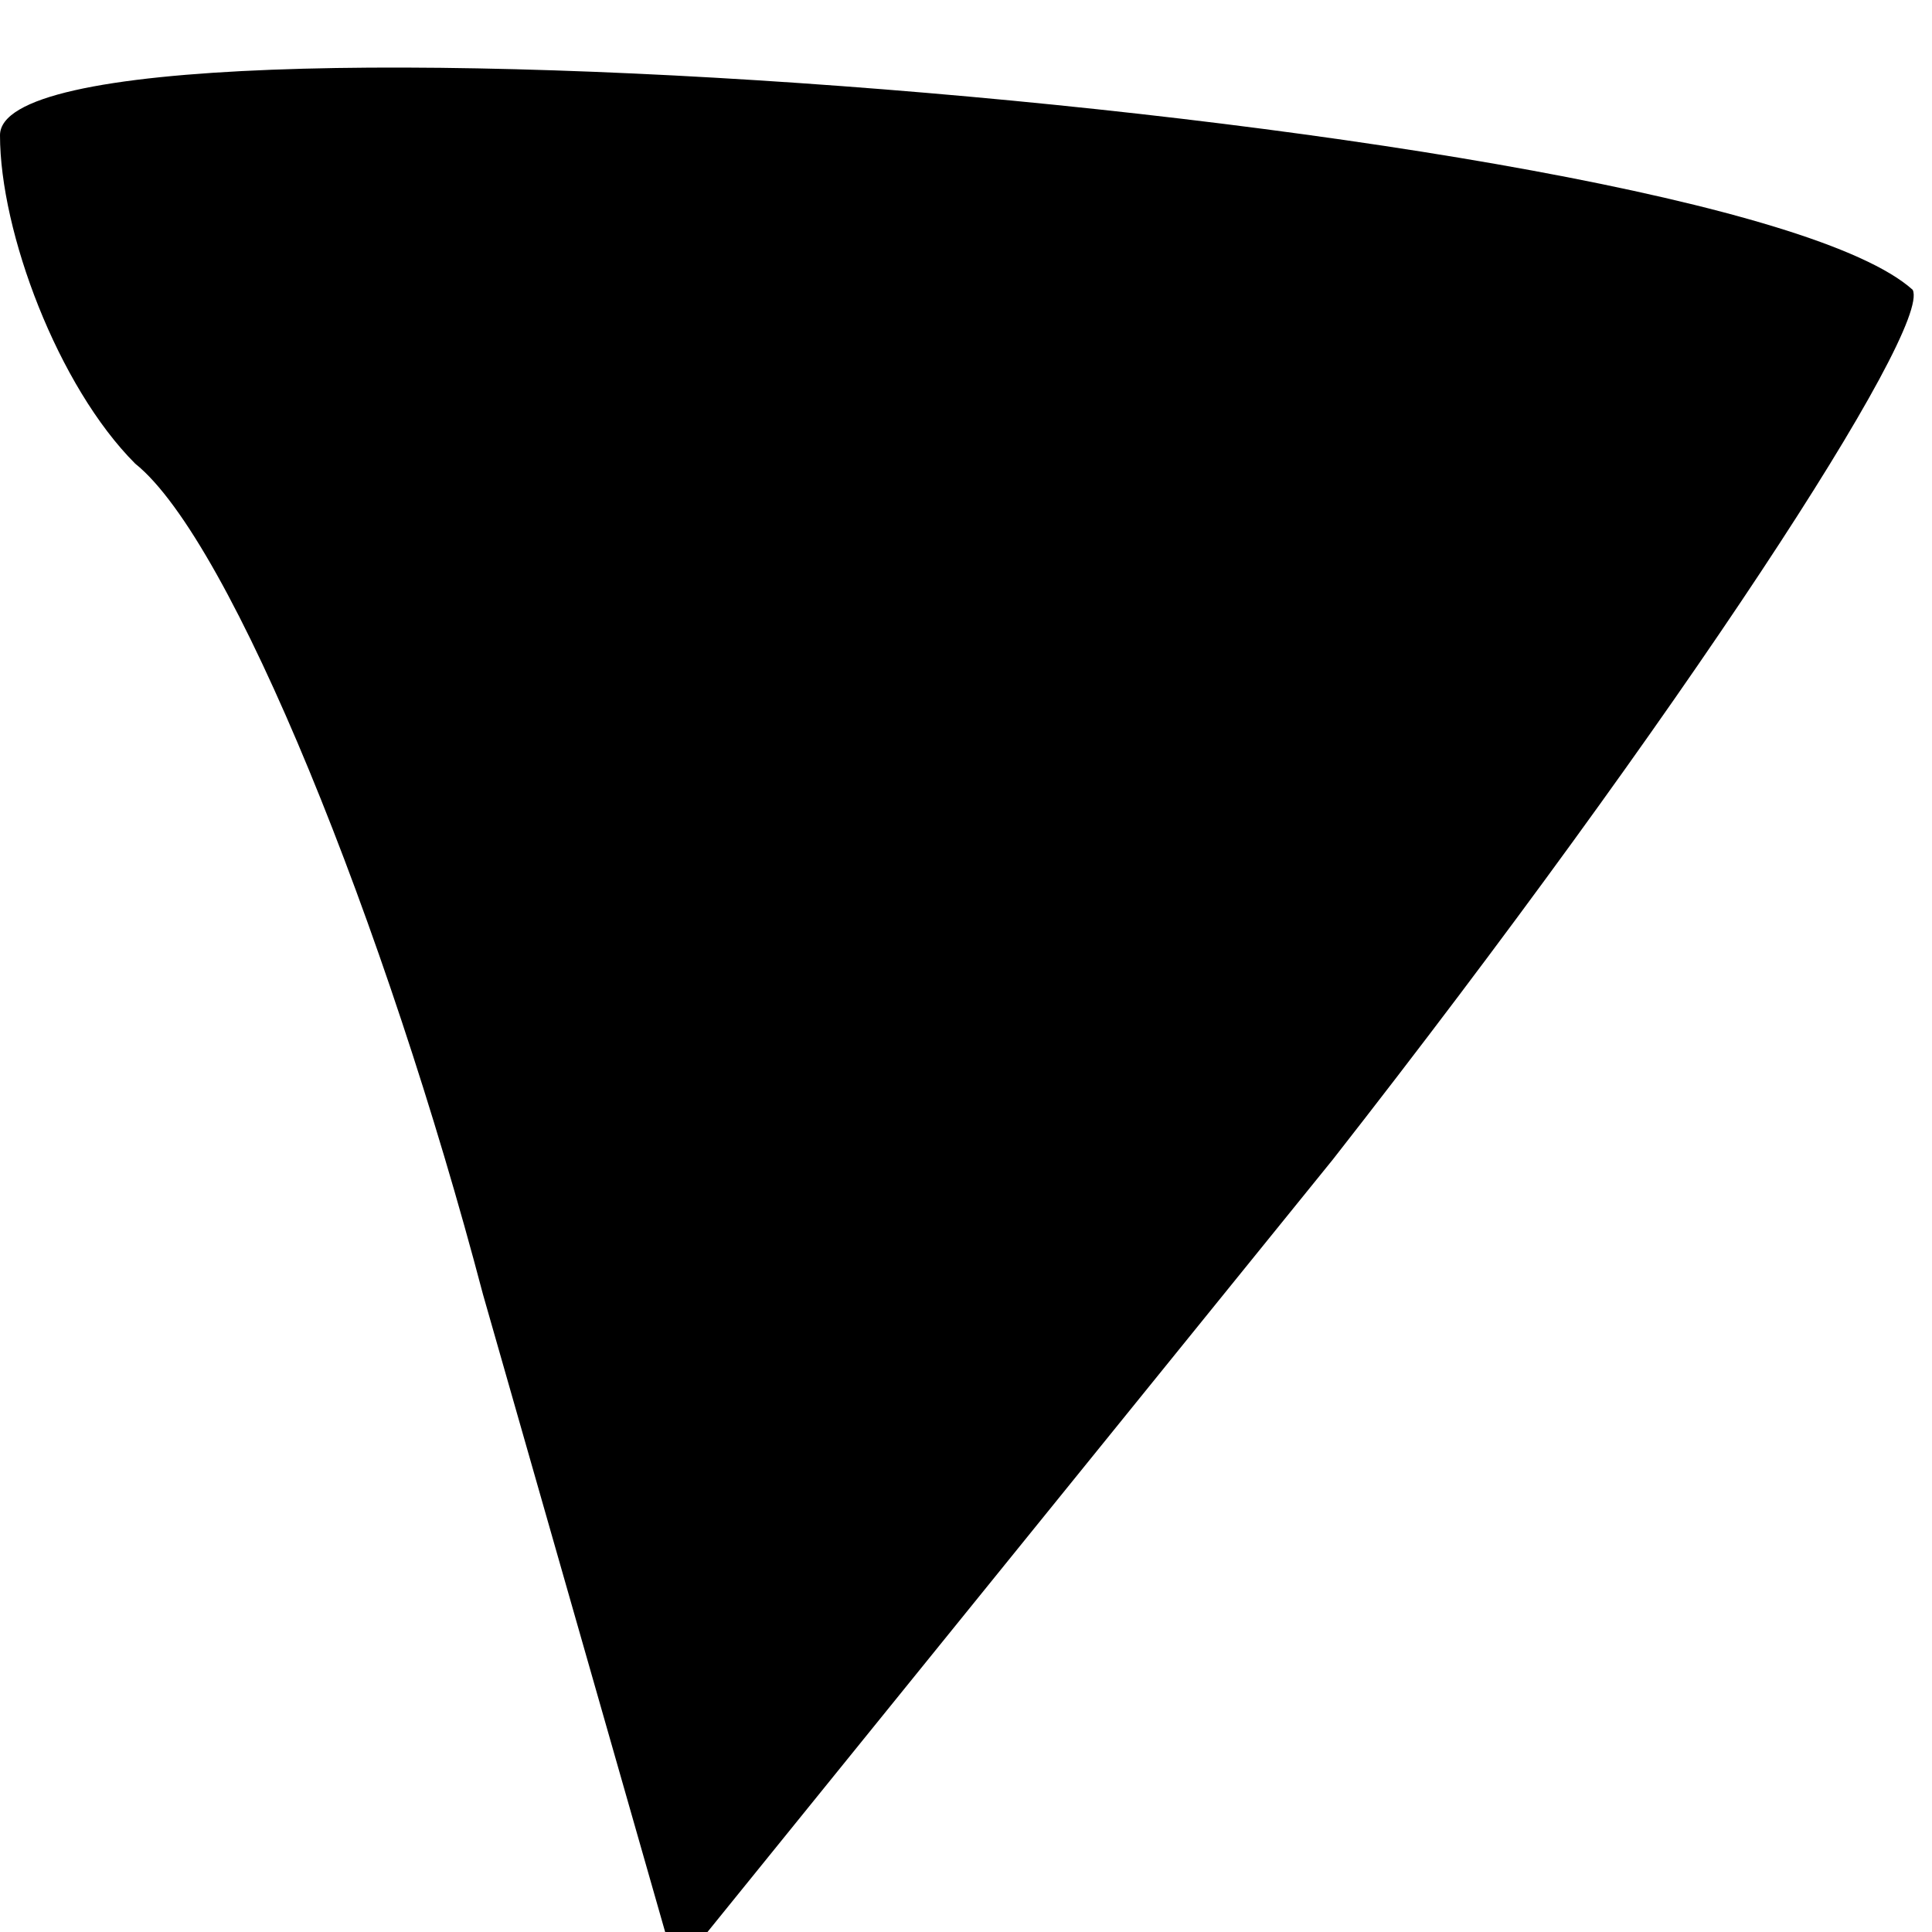 <?xml version="1.0" standalone="no"?>
<!DOCTYPE svg PUBLIC "-//W3C//DTD SVG 20010904//EN"
 "http://www.w3.org/TR/2001/REC-SVG-20010904/DTD/svg10.dtd">
<svg version="1.0" xmlns="http://www.w3.org/2000/svg"
 width="10pt" height="10pt" viewBox="0 0 10 10"
 preserveAspectRatio="xMidYMid meet">
<g transform="translate(0,10) scale(0.1,-0.1)"
fill="#000000" stroke="none">
<path fill="#000000" stroke="none" d="M0 93 c0 -5 3 -13 7 -17 5 -4 13 -24
18 -43 l10 -35 34 42 c18 23 31 43 30 45 -10 9 -99 16 -99 8z"/>
</g>
</svg>
